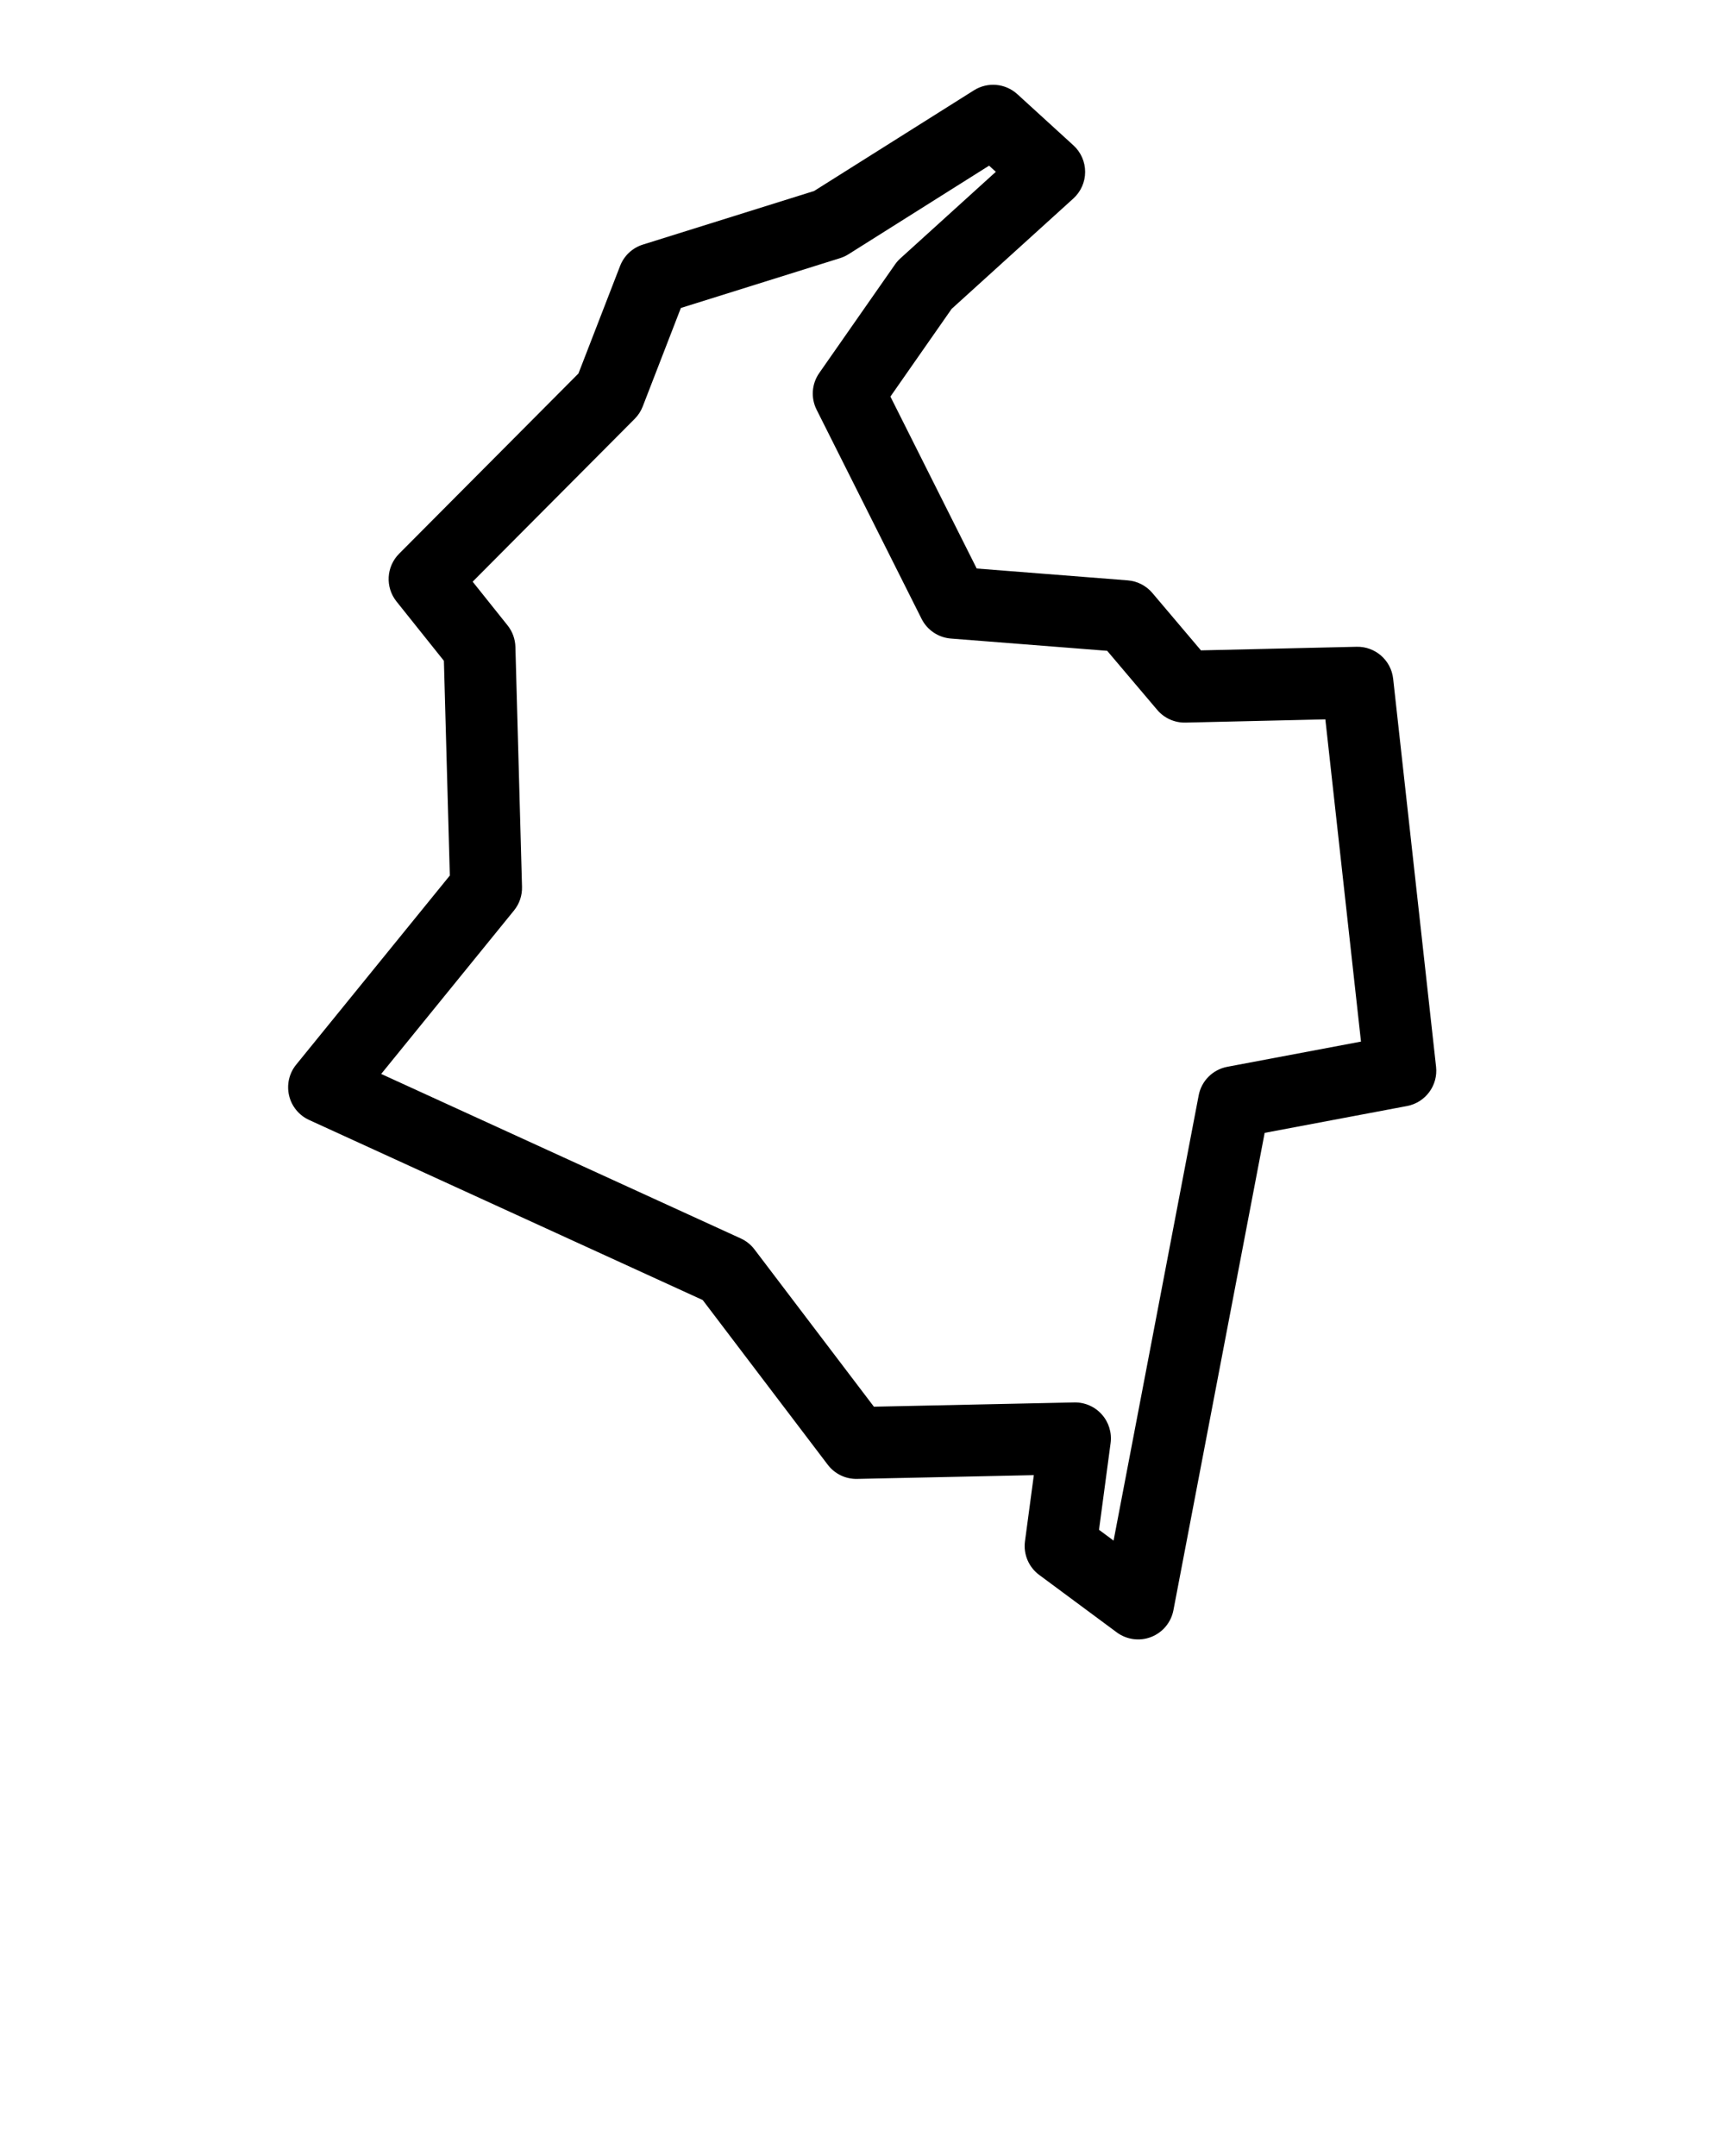 <svg xmlns="http://www.w3.org/2000/svg" xmlns:xlink="http://www.w3.org/1999/xlink" xmlns:serif="http://www.serif.com/" viewBox="0 0 100 125" version="1.1" xml:space="preserve" style="" x="0px" y="0px" fill-rule="evenodd" clip-rule="evenodd" stroke-linejoin="round" stroke-miterlimit="2"><g transform="matrix(0.93,-2.48853e-33,-1.26139e-33,0.93,3.511,1.993)"><g><path d="M59.639,3.727L63.136,6.919C63.602,7.344 63.867,7.946 63.866,8.577C63.865,9.207 63.598,9.808 63.131,10.232L55.544,17.113L51.728,22.581L57.107,33.299L66.521,34.038C67.116,34.084 67.669,34.367 68.055,34.823C68.055,34.823 71.085,38.402 71.085,38.402L80.788,38.178C81.949,38.151 82.938,39.016 83.066,40.17L85.741,64.362C85.87,65.526 85.08,66.592 83.93,66.809L75.057,68.482L69.369,98.242C69.224,98.998 68.701,99.627 67.984,99.908C67.266,100.188 66.455,100.079 65.836,99.621L61.003,96.04C60.348,95.555 60.008,94.752 60.116,93.944L60.668,89.82L49.653,90.055C48.936,90.071 48.255,89.742 47.821,89.17L40.028,78.904L15.493,67.678C14.863,67.39 14.401,66.826 14.244,66.152C14.086,65.477 14.249,64.767 14.686,64.23L24.264,52.44L23.895,39.053L20.94,35.354C20.23,34.465 20.3,33.184 21.103,32.377L32.282,21.142L34.879,14.433C35.125,13.798 35.648,13.308 36.299,13.105L46.971,9.764L56.935,3.487C57.788,2.95 58.894,3.048 59.639,3.727ZM57.879,8.185L49.112,13.709C48.948,13.812 48.772,13.893 48.587,13.951L38.666,17.057L36.289,23.197C36.177,23.486 36.006,23.749 35.788,23.968L25.687,34.12L27.863,36.844C28.167,37.225 28.338,37.694 28.352,38.18L28.764,53.147C28.779,53.682 28.601,54.205 28.263,54.62L19.986,64.809L42.403,75.065C42.739,75.219 43.032,75.453 43.255,75.748L50.699,85.553L63.186,85.287C63.84,85.273 64.467,85.545 64.903,86.033C65.339,86.52 65.54,87.174 65.453,87.822L64.731,93.228L65.639,93.901L70.944,66.143C71.116,65.239 71.824,64.533 72.728,64.363L81.061,62.792L78.84,42.703L70.12,42.905C69.443,42.92 68.796,42.629 68.359,42.113C68.359,42.113 65.24,38.43 65.24,38.43L55.498,37.665C54.716,37.604 54.023,37.138 53.671,36.437L47.127,23.398C46.758,22.664 46.821,21.786 47.292,21.112L52.016,14.343C52.112,14.205 52.224,14.079 52.348,13.966L58.299,8.568L57.879,8.185Z"/></g></g></svg>